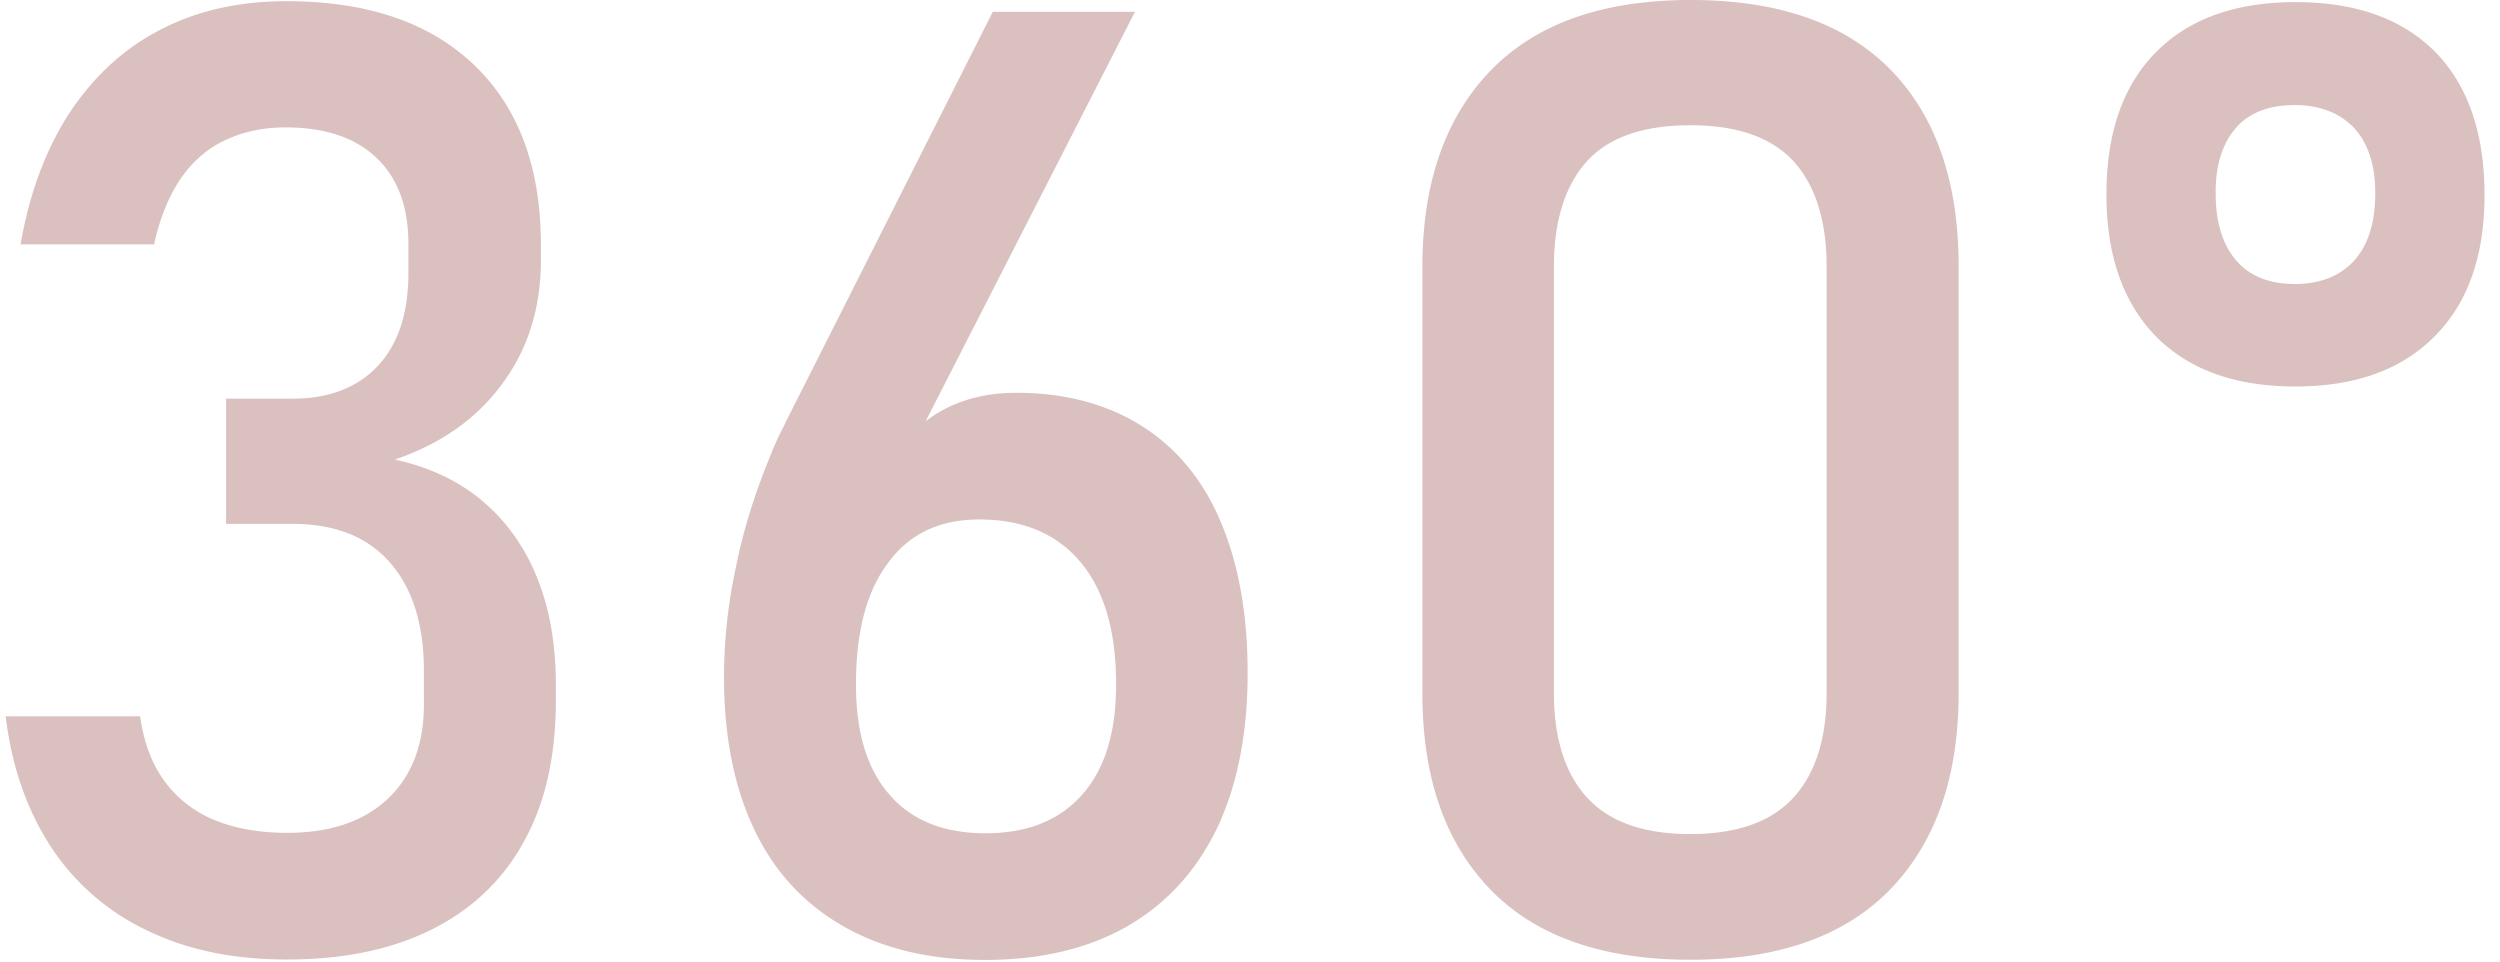 <svg width="117" height="45" fill="none" xmlns="http://www.w3.org/2000/svg"><path d="M18.186 37.347c-1.132 1.087-2.716 1.63-4.752 1.63-1.29 0-2.422-.204-3.372-.589a5.392 5.392 0 01-2.33-1.787c-.612-.815-.996-1.833-1.177-3.078H.264c.294 2.399 1.018 4.435 2.15 6.155a10.96 10.96 0 004.525 3.892c1.879.905 4.028 1.335 6.495 1.335 2.647 0 4.933-.475 6.81-1.425 1.879-.95 3.327-2.331 4.3-4.141.996-1.81 1.471-4.005 1.471-6.563v-.724c0-2.828-.656-5.182-1.968-7.014-1.313-1.833-3.169-3.01-5.567-3.53 2.172-.747 3.847-1.924 5.046-3.576 1.2-1.63 1.788-3.552 1.788-5.747v-.725c0-3.62-1.041-6.426-3.123-8.417-2.082-1.992-5-2.987-8.802-2.987-2.218 0-4.187.452-5.884 1.335-1.72.882-3.123 2.195-4.254 3.892-1.109 1.72-1.878 3.756-2.286 6.155h6.246c.271-1.222.679-2.24 1.244-3.078.566-.814 1.268-1.425 2.105-1.81.814-.385 1.765-.588 2.806-.588 1.833 0 3.258.475 4.254 1.425.996.95 1.493 2.286 1.493 4.028v1.358c0 1.878-.475 3.326-1.425 4.345-.95 1.018-2.286 1.538-3.983 1.538h-3.123v5.861h3.123c1.946 0 3.462.588 4.526 1.788 1.063 1.199 1.607 2.896 1.607 5.091v1.335c.045 1.991-.52 3.53-1.652 4.616zm38.778 1.401c.95-2.014 1.425-4.435 1.425-7.241v-.023c0-2.76-.43-5.114-1.267-7.083-.837-1.968-2.082-3.462-3.71-4.48-1.63-1.018-3.576-1.539-5.862-1.539-1.29 0-2.42.272-3.394.792a5.31 5.31 0 00-.837.543L53.117.551h-6.653l-9.549 18.917c-.136.272-.271.566-.43.86-.136.294-.271.588-.385.883-.724 1.742-1.29 3.484-1.651 5.295a24.434 24.434 0 00-.566 5.136v.023c0 2.806.475 5.182 1.425 7.173.95 1.992 2.354 3.485 4.187 4.526 1.833 1.04 4.028 1.561 6.607 1.561 2.58 0 4.797-.52 6.63-1.561 1.856-1.064 3.259-2.602 4.232-4.616zm-4.73-6.721c0 2.24-.52 3.96-1.584 5.16-1.063 1.199-2.556 1.81-4.525 1.81-1.924 0-3.44-.589-4.48-1.788-1.064-1.2-1.585-2.92-1.585-5.16v-.022c0-2.466.498-4.367 1.517-5.702.995-1.358 2.42-2.014 4.254-2.014 2.059 0 3.643.678 4.752 2.014 1.108 1.335 1.651 3.236 1.651 5.702zm26.871 12.89c4.096 0 7.196-1.086 9.346-3.28 2.127-2.196 3.213-5.25 3.213-9.21V12.468c0-3.96-1.064-7.037-3.19-9.21C86.345 1.087 83.223 0 79.127 0s-7.196 1.086-9.346 3.281c-2.127 2.195-3.213 5.25-3.213 9.21v19.958c0 3.938 1.063 6.992 3.19 9.187 2.105 2.173 5.228 3.281 9.346 3.281zm-6.381-32.449c0-2.127.52-3.779 1.538-4.91 1.019-1.132 2.648-1.697 4.843-1.697s3.802.565 4.843 1.697c1.018 1.131 1.538 2.783 1.538 4.91v19.959c0 2.127-.52 3.779-1.561 4.91-1.041 1.131-2.648 1.697-4.82 1.697s-3.779-.566-4.82-1.697c-1.04-1.131-1.561-2.783-1.561-4.91V12.468zm34.704 5.62c2.806 0 4.979-.792 6.517-2.353 1.562-1.561 2.331-3.78 2.331-6.608 0-2.873-.769-5.114-2.285-6.675-1.539-1.561-3.712-2.353-6.563-2.353-2.828 0-5.001.792-6.539 2.353-1.54 1.561-2.308 3.779-2.308 6.653 0 2.828.769 5.046 2.308 6.63 1.538 1.561 3.711 2.353 6.539 2.353zm-2.783-12.106c.634-.724 1.561-1.064 2.738-1.064 1.199 0 2.104.363 2.783 1.064.657.724.996 1.72.996 3.032 0 1.38-.317 2.421-.973 3.168-.656.724-1.584 1.109-2.783 1.109-1.2 0-2.105-.362-2.738-1.086-.634-.724-.973-1.765-.973-3.123-.023-1.335.316-2.376.95-3.1z" fill="#DBC0C0"/></svg>